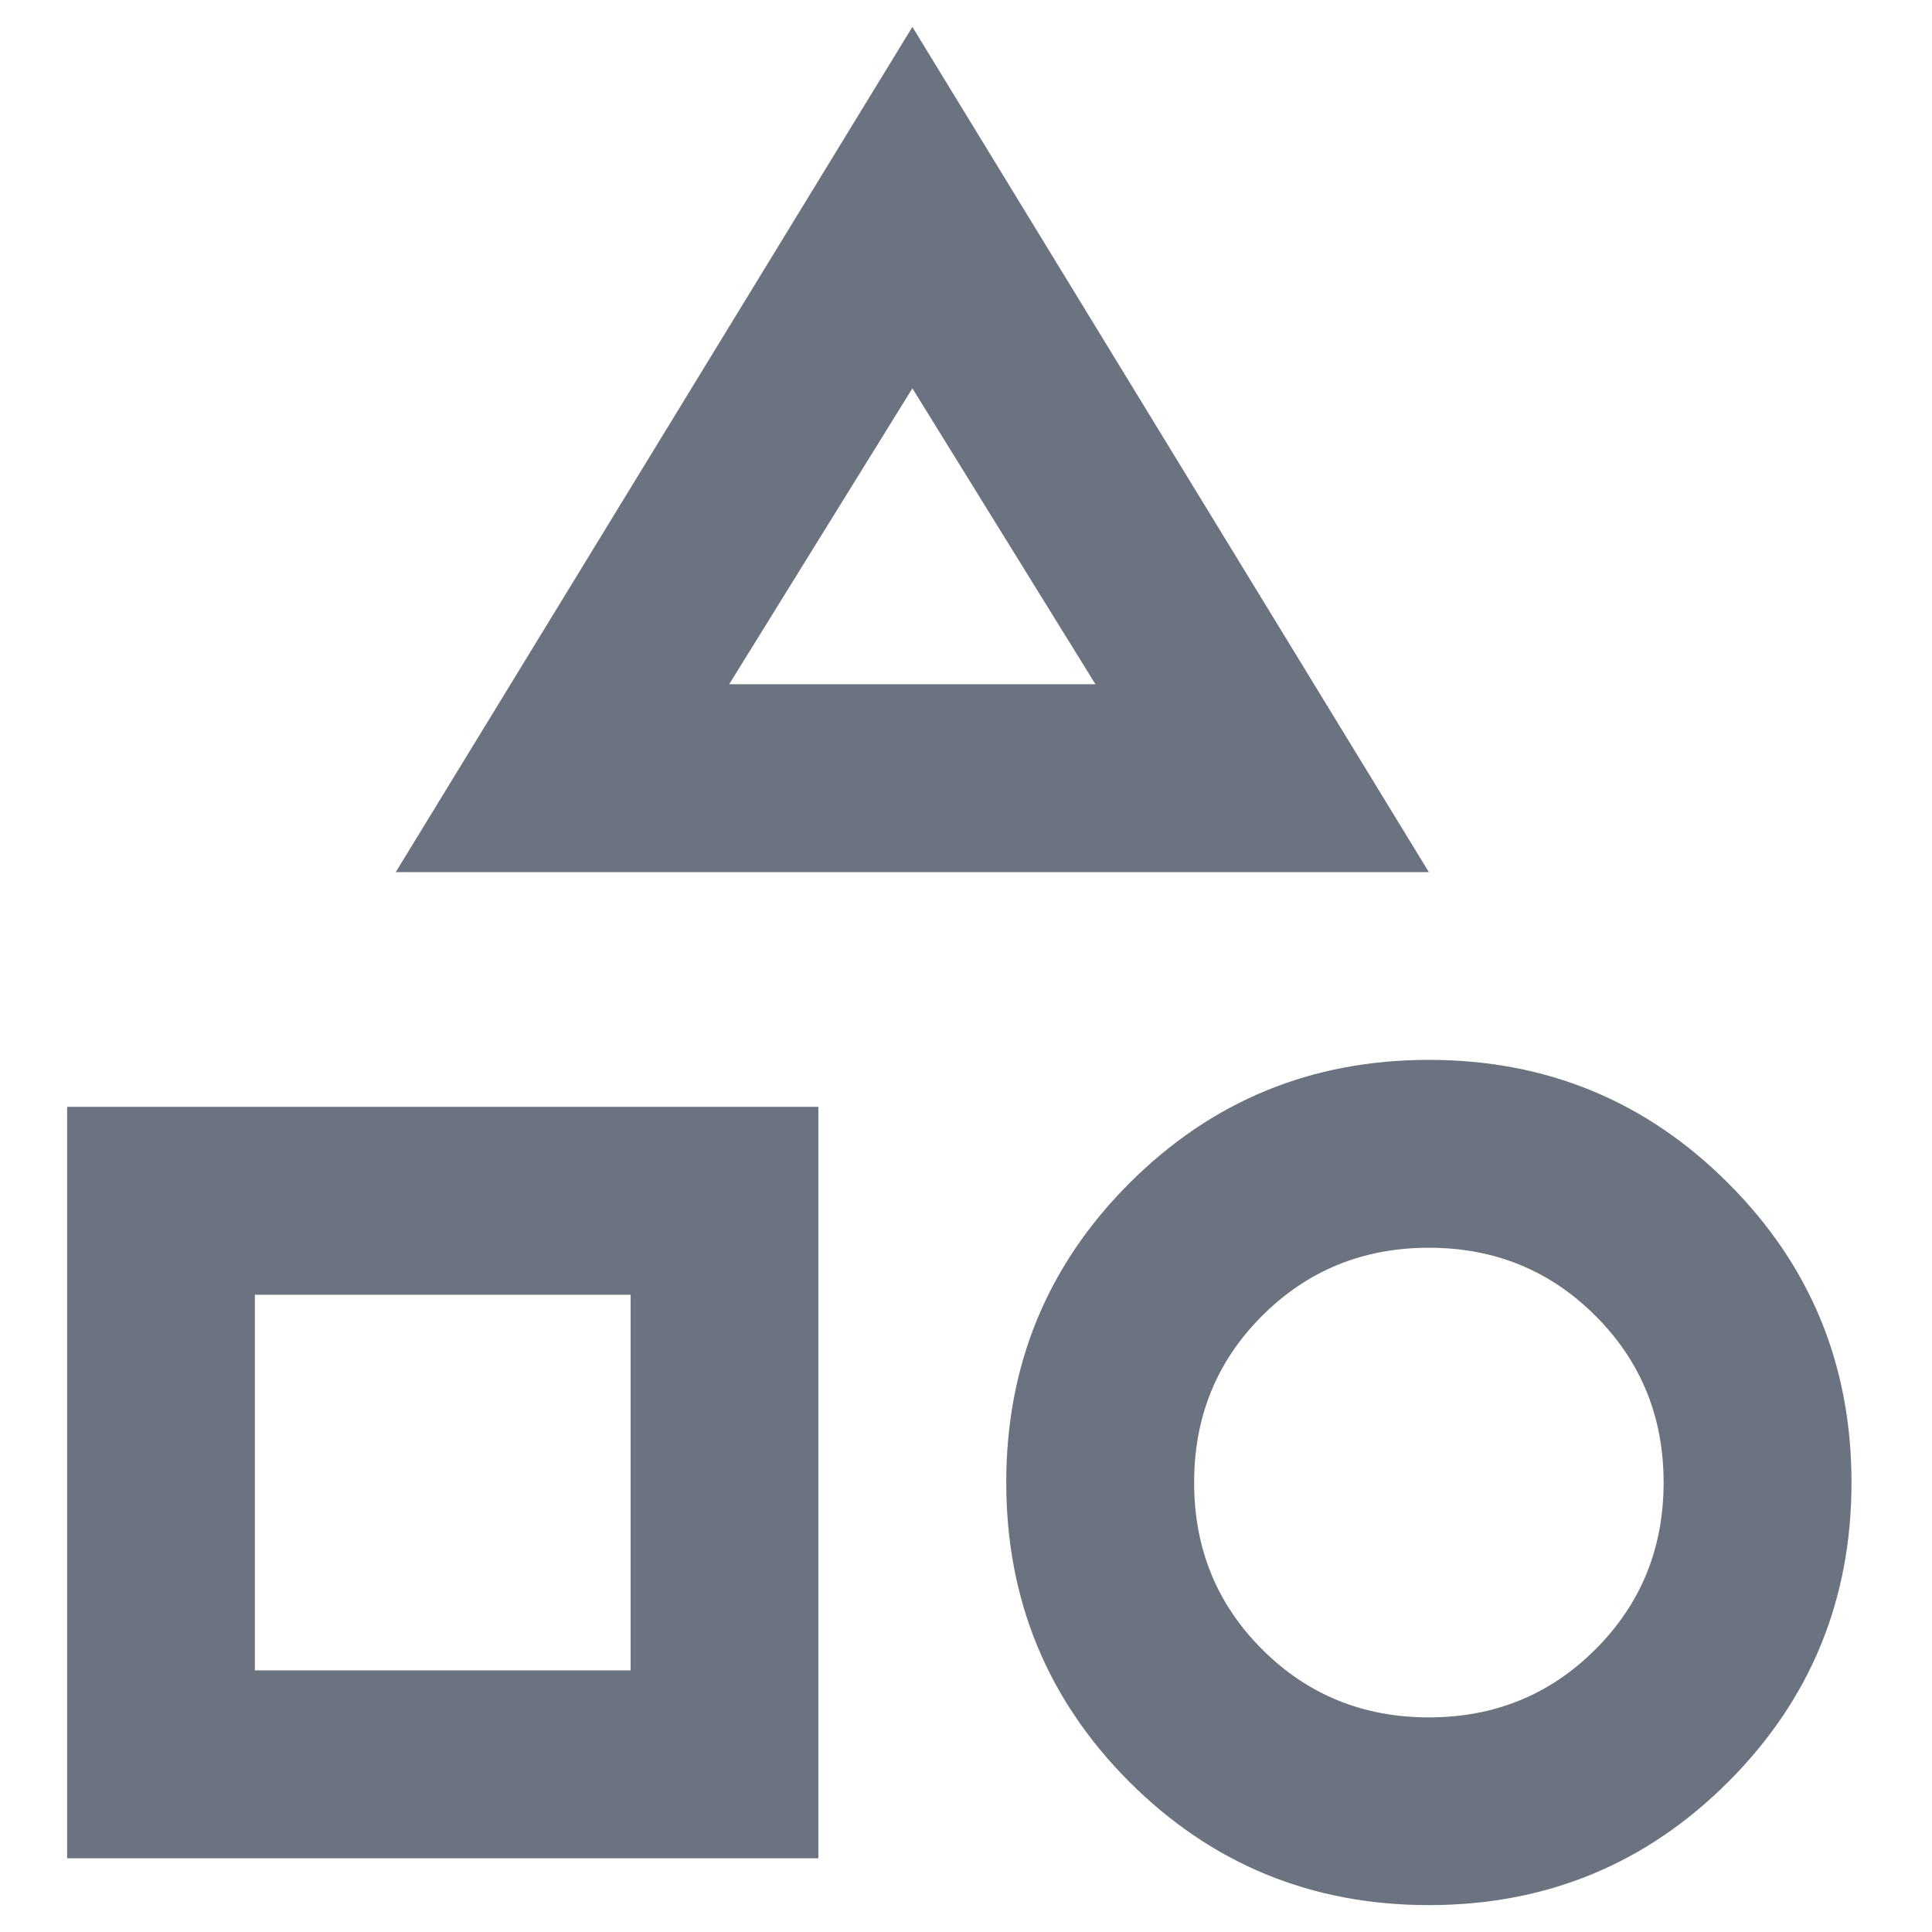 <svg width="12" height="12" viewBox="0 0 12 12" fill="none" xmlns="http://www.w3.org/2000/svg">
<path d="M2.458 5.417L5.667 0.167L8.875 5.417H2.458ZM8.875 11.833C8.146 11.833 7.526 11.578 7.015 11.068C6.505 10.557 6.25 9.937 6.25 9.208C6.25 8.479 6.505 7.859 7.015 7.349C7.526 6.838 8.146 6.583 8.875 6.583C9.604 6.583 10.224 6.838 10.734 7.349C11.245 7.859 11.5 8.479 11.5 9.208C11.5 9.937 11.245 10.557 10.734 11.068C10.224 11.578 9.604 11.833 8.875 11.833ZM0.417 11.542V6.875H5.083V11.542H0.417ZM8.875 10.667C9.283 10.667 9.628 10.526 9.91 10.244C10.192 9.962 10.333 9.617 10.333 9.208C10.333 8.8 10.192 8.455 9.91 8.173C9.628 7.891 9.283 7.75 8.875 7.75C8.466 7.75 8.121 7.891 7.839 8.173C7.557 8.455 7.417 8.8 7.417 9.208C7.417 9.617 7.557 9.962 7.839 10.244C8.121 10.526 8.466 10.667 8.875 10.667ZM1.583 10.375H3.917V8.042H1.583V10.375ZM4.529 4.25H6.804L5.667 2.412L4.529 4.25Z" fill="#6B7280"/>
</svg>
